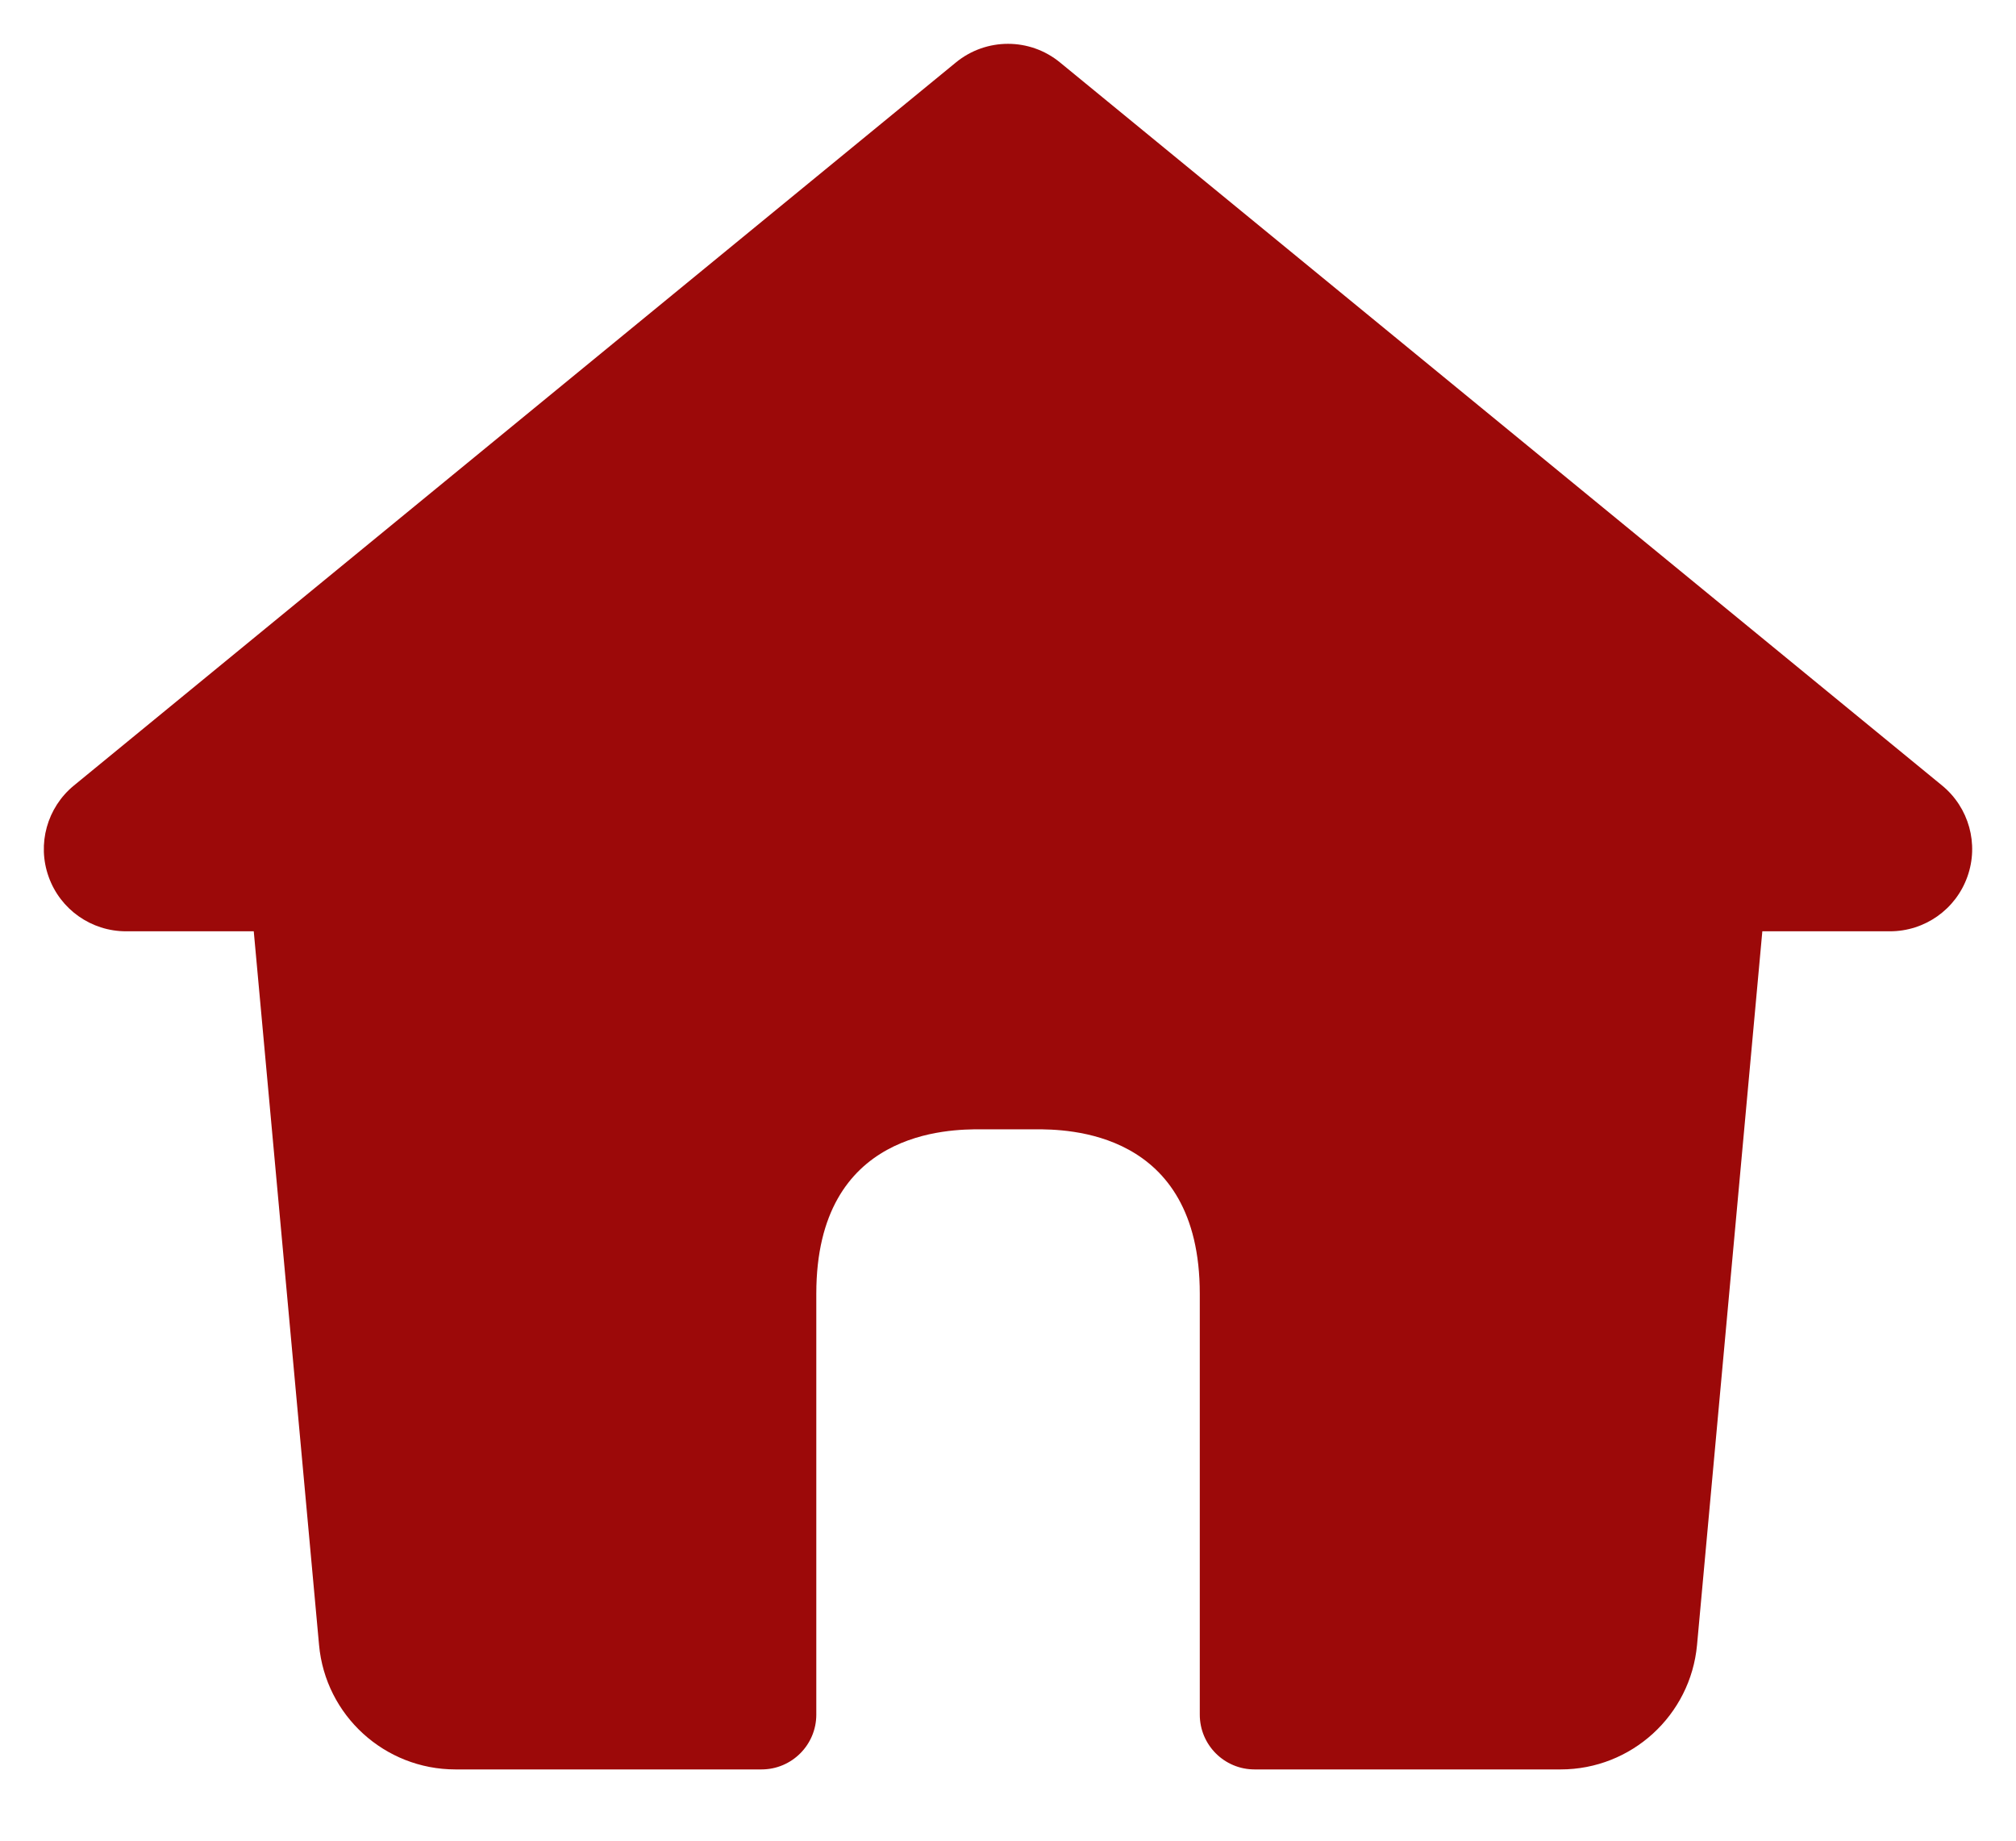 <svg width="23" height="21" viewBox="0 0 23 21" fill="none" xmlns="http://www.w3.org/2000/svg">
<path fill-rule="evenodd" clip-rule="evenodd" d="M12.094 0.713C11.749 0.429 11.251 0.429 10.905 0.713L0.843 8.962C0.537 9.213 0.421 9.63 0.555 10.003C0.688 10.376 1.041 10.625 1.438 10.625H2.895L3.64 18.767C3.713 19.571 4.388 20.187 5.196 20.187H8.688C9.033 20.187 9.313 19.907 9.313 19.562V14.759C9.313 12.884 10.842 12.884 11.188 12.884H11.813C12.158 12.884 13.688 12.884 13.688 14.759V19.562C13.688 19.907 13.967 20.187 14.313 20.187H17.805C18.612 20.187 19.287 19.571 19.361 18.767L20.106 10.625H21.562C21.959 10.625 22.312 10.376 22.445 10.003C22.579 9.63 22.463 9.213 22.157 8.962L12.094 0.713Z" fill="#990100" fill-opacity="0.961"/>
</svg>
